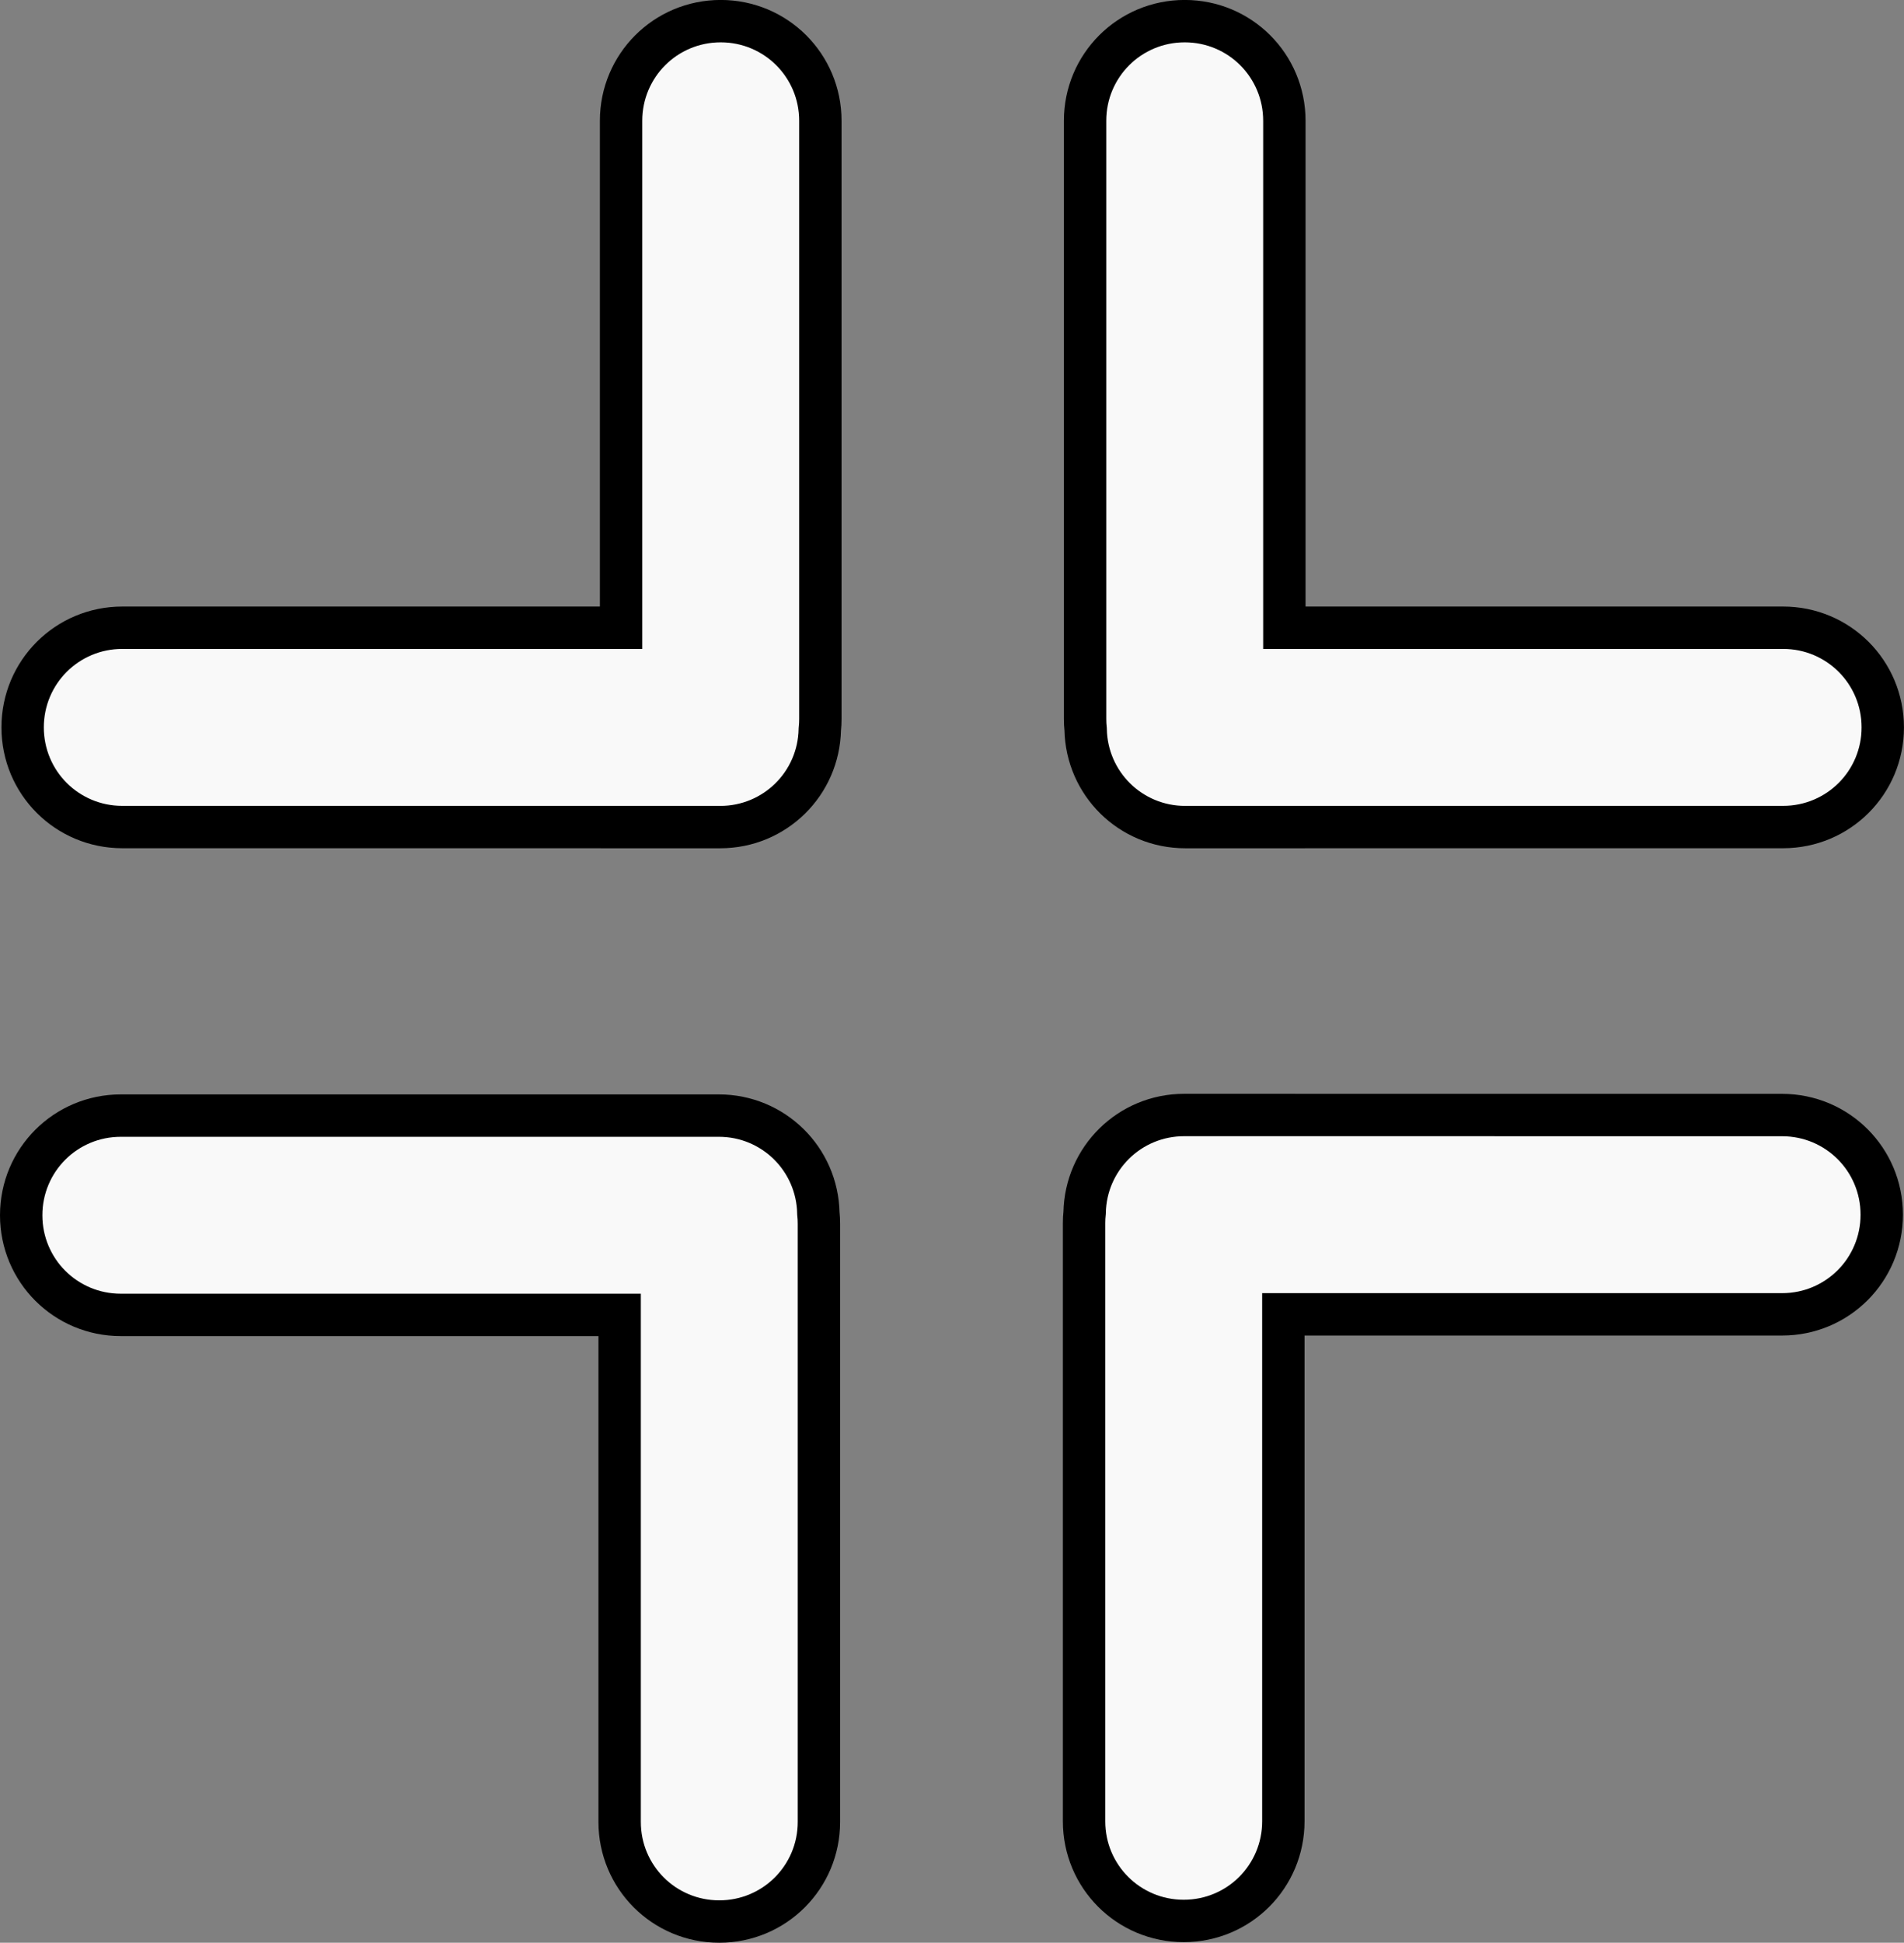 <?xml version="1.0" encoding="UTF-8" standalone="no"?>
<!-- Created with Inkscape (http://www.inkscape.org/) -->

<svg
   width="44.924mm"
   height="45.834mm"
   viewBox="0 0 44.924 45.834"
   version="1.1"
   id="svg1"
   inkscape:version="1.3.2 (091e20e, 2023-11-25, custom)"
   sodipodi:docname="fullscreen.svg"
   inkscape:export-filename="exitFullScreenIcon.svg"
   inkscape:export-xdpi="96"
   inkscape:export-ydpi="96"
   xmlns:inkscape="http://www.inkscape.org/namespaces/inkscape"
   xmlns:sodipodi="http://sodipodi.sourceforge.net/DTD/sodipodi-0.dtd"
   xmlns="http://www.w3.org/2000/svg"
   xmlns:svg="http://www.w3.org/2000/svg">
  <rect x="0" y="0" width="44.924" height="45.834" fill="#808080" stroke="none"/>
  <sodipodi:namedview
     id="namedview1"
     pagecolor="#ffffff"
     bordercolor="#000000"
     borderopacity="0.25"
     inkscape:showpageshadow="2"
     inkscape:pageopacity="0.0"
     inkscape:pagecheckerboard="0"
     inkscape:deskcolor="#d1d1d1"
     inkscape:document-units="mm"
     showguides="true"
     inkscape:zoom="0.73139029"
     inkscape:cx="424.53394"
     inkscape:cy="437.5229"
     inkscape:window-width="1375"
     inkscape:window-height="1008"
     inkscape:window-x="536"
     inkscape:window-y="0"
     inkscape:window-maximized="0"
     inkscape:current-layer="layer1">
    <sodipodi:guide
       position="70.682,490.052"
       orientation="0,-1"
       id="guide2"
       inkscape:locked="false" />
    <sodipodi:guide
       position="124.655,457.566"
       orientation="1,0"
       id="guide3"
       inkscape:locked="false" />
    <sodipodi:guide
       position="133.864,442.474"
       orientation="1,0"
       id="guide4"
       inkscape:locked="false" />
    <sodipodi:guide
       position="55.845,478.285"
       orientation="0,-1"
       id="guide5"
       inkscape:locked="false" />
    <sodipodi:guide
       position="-47.753,470.356"
       orientation="1,0"
       id="guide6"
       inkscape:locked="false" />
    <sodipodi:guide
       position="-46.091,310.865"
       orientation="1,0"
       id="guide11"
       inkscape:locked="false" />
    <sodipodi:guide
       position="182.272,303.546"
       orientation="1,0"
       id="guide12"
       inkscape:locked="false" />
    <sodipodi:guide
       position="94.728,471.4"
       orientation="0,-1"
       id="guide13"
       inkscape:locked="false" />
    <sodipodi:guide
       position="77.364,195.744"
       orientation="0,-1"
       id="guide15"
       inkscape:locked="false" />
  </sodipodi:namedview>
  <defs
     id="defs1" />
  <g
     inkscape:label="Layer 1"
     inkscape:groupmode="layer"
     id="layer1"
     transform="translate(-27.545,-162.101)">
    <g
       id="g15">
      <path
         id="path11"
         style="fill:#f9f9f9;stroke:#000000;stroke-width:1;stroke-dasharray:none;stroke-opacity:1"
         d="m 44.539,181.614 c 1.287,0 2.324,-1.024 2.349,-2.305 0.009,-0.082 0.013,-0.165 0.013,-0.249 v -14.109 c 0,-1.303 -1.049,-2.351 -2.351,-2.351 -1.303,0 -2.351,1.049 -2.351,2.351 v 11.96 H 30.43 c -1.303,0 -2.351,1.049 -2.351,2.351 0,1.303 1.049,2.351 2.351,2.351 z" />
      <path
         id="path13"
         style="fill:#f9f9f9;stroke:#000000;stroke-width:1;stroke-dasharray:none;stroke-opacity:1"
         d="m 55.509,181.614 c -1.287,0 -2.324,-1.024 -2.349,-2.305 -0.009,-0.082 -0.013,-0.165 -0.013,-0.249 v -14.109 c 0,-1.303 1.049,-2.351 2.351,-2.351 1.303,0 2.351,1.049 2.351,2.351 v 11.96 h 11.768 c 1.303,0 2.351,1.049 2.351,2.351 0,1.303 -1.049,2.351 -2.351,2.351 z" />
      <path
         id="path14"
         style="fill:#f9f9f9;stroke:#000000;stroke-width:1;stroke-dasharray:none;stroke-opacity:1"
         d="m 44.505,188.421 c 1.287,0 2.324,1.024 2.349,2.305 0.009,0.082 0.013,0.165 0.013,0.249 v 14.109 c 0,1.303 -1.049,2.351 -2.351,2.351 -1.303,0 -2.351,-1.049 -2.351,-2.351 V 193.123 H 30.396 c -1.303,0 -2.351,-1.049 -2.351,-2.351 0,-1.303 1.049,-2.351 2.351,-2.351 z" />
      <path
         id="path15"
         style="fill:#f9f9f9;stroke:#000000;stroke-width:1;stroke-dasharray:none;stroke-opacity:1"
         d="m 55.485,188.407 c -1.287,0 -2.324,1.024 -2.349,2.305 -0.009,0.082 -0.013,0.165 -0.013,0.249 v 14.109 c 0,1.303 1.049,2.351 2.351,2.351 1.303,0 2.351,-1.049 2.351,-2.351 v -11.96 h 11.768 c 1.303,0 2.351,-1.049 2.351,-2.351 0,-1.303 -1.049,-2.351 -2.351,-2.351 z" />
    </g>
  </g>
</svg>
